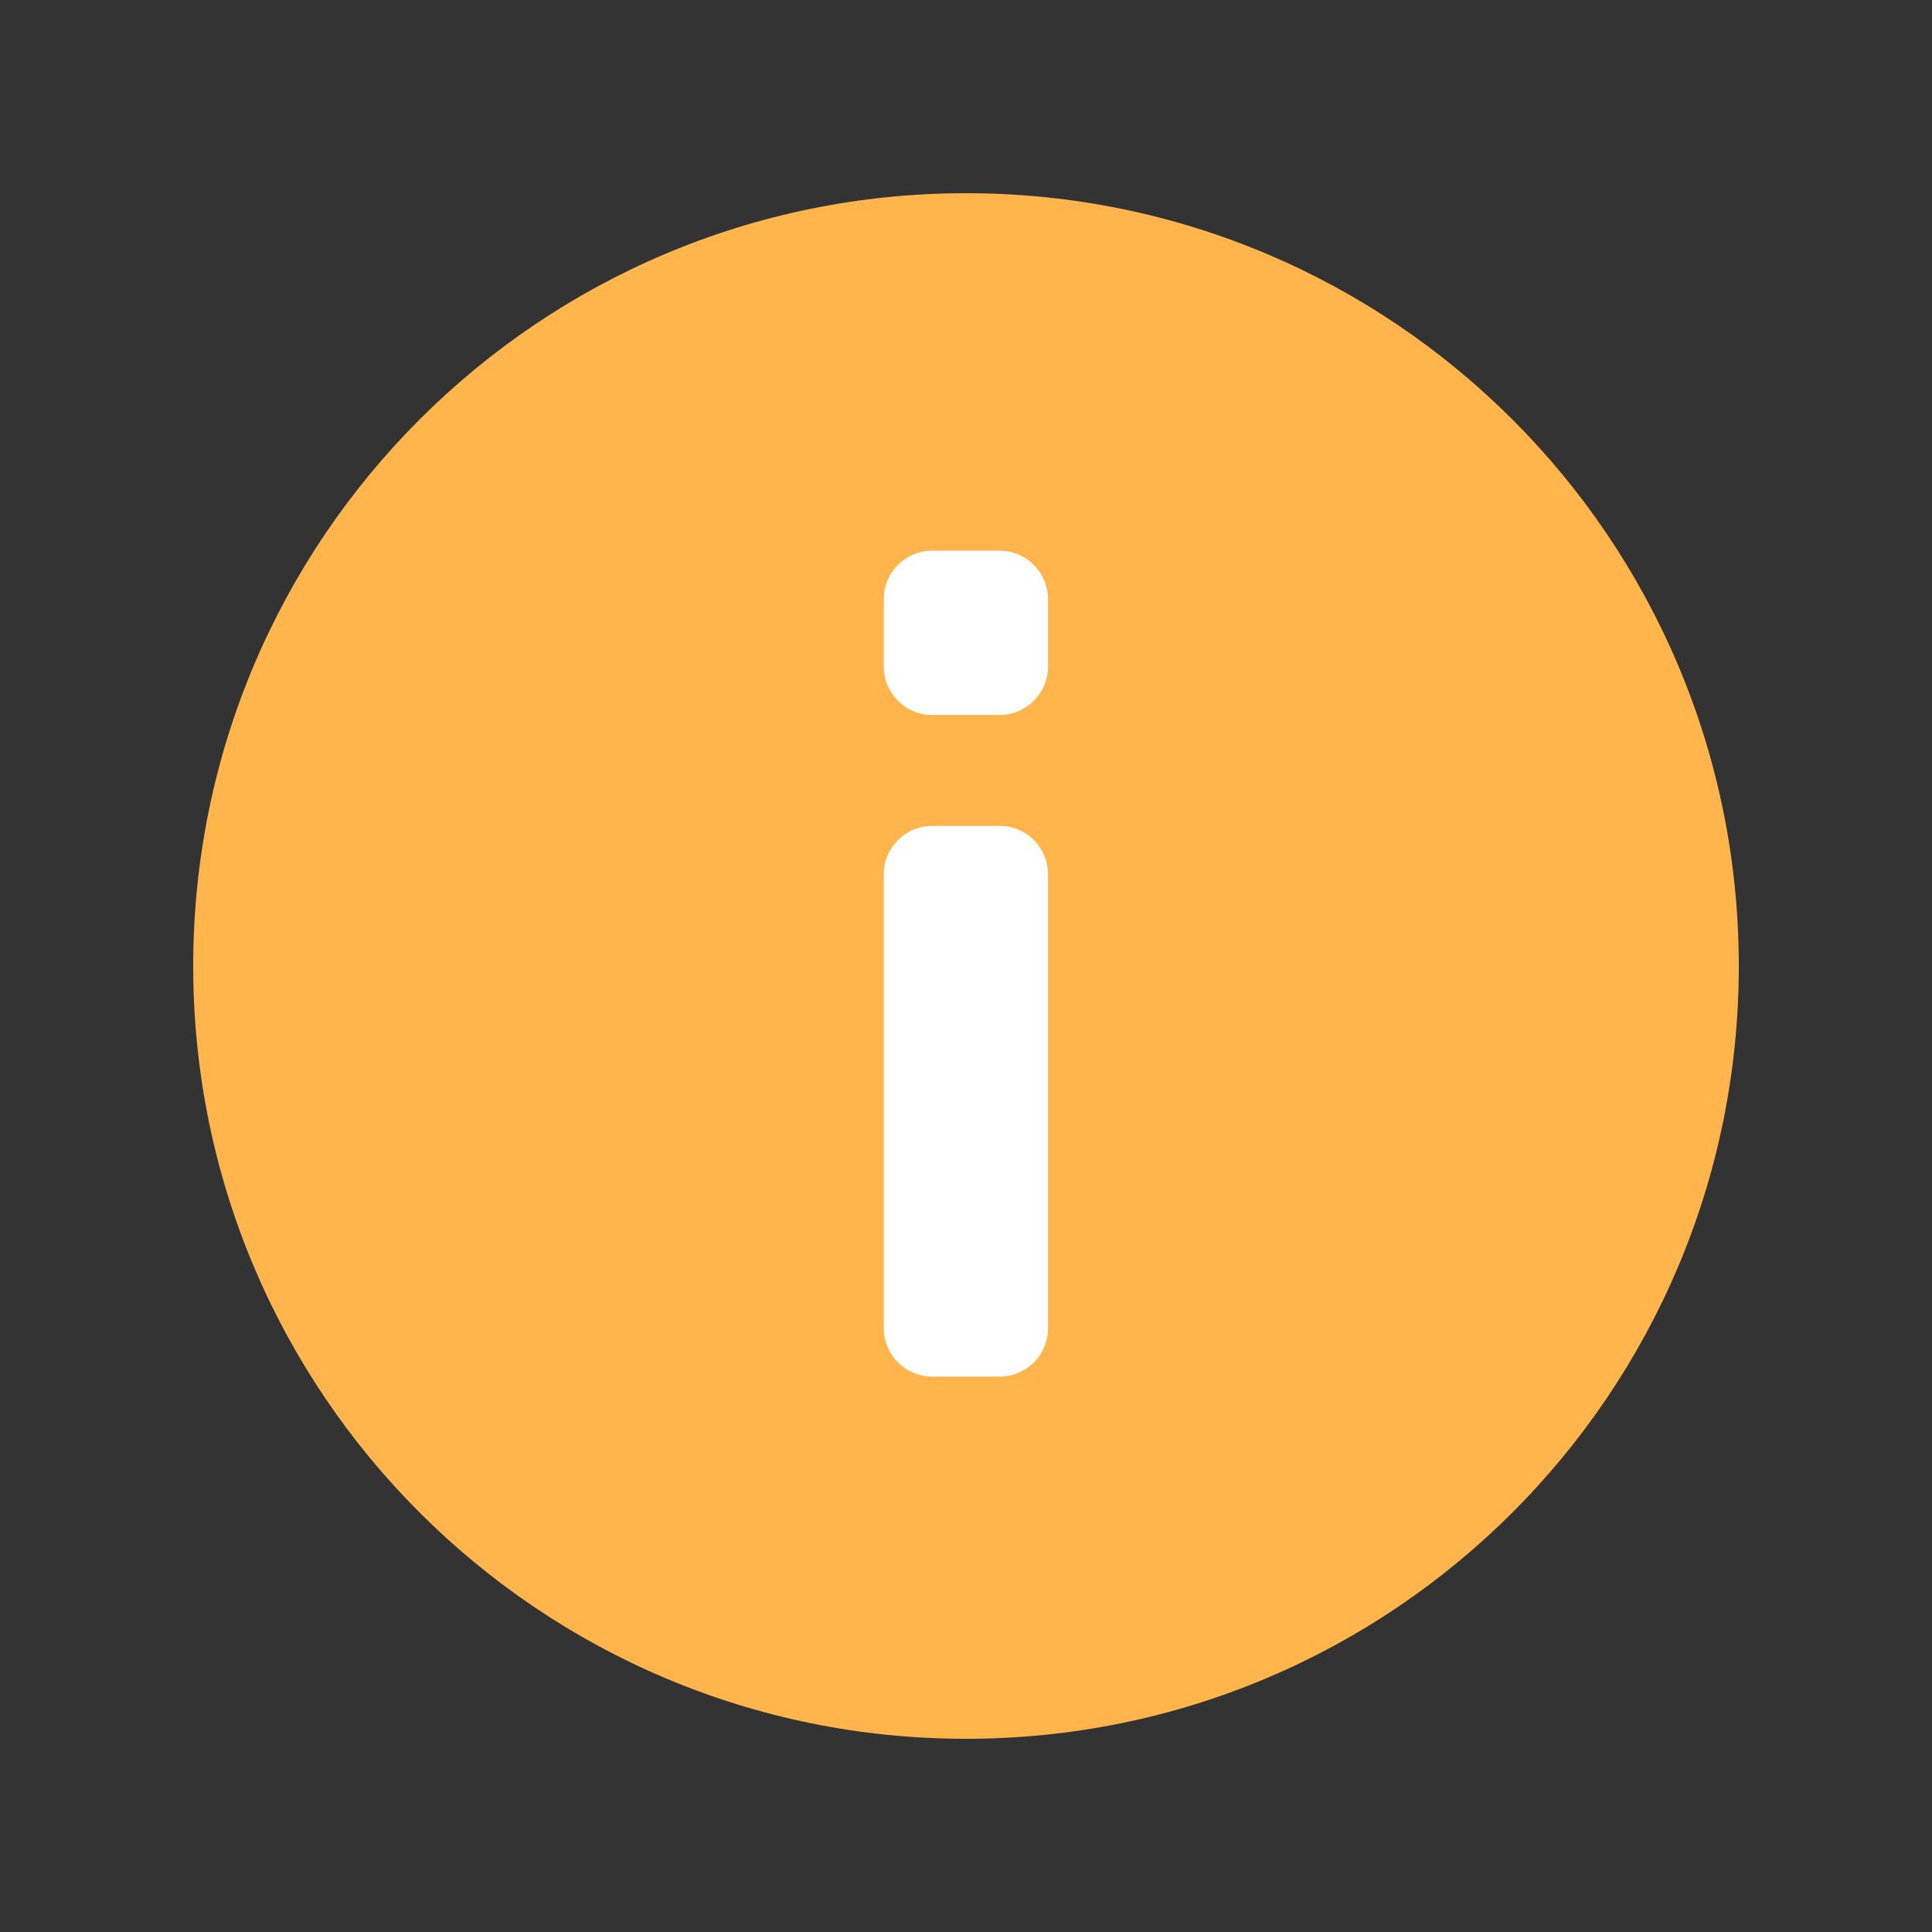 <svg width="16" height="16" viewBox="0 0 16 16" fill="none" xmlns="http://www.w3.org/2000/svg">
<rect x="0" y="0" width="16" height="16" fill="#333333" stroke="none"/>
<path d="M8 14.4C11.535 14.4 14.4 11.535 14.4 8C14.4 4.465 11.535 1.6 8 1.6C4.465 1.6 1.6 4.465 1.6 8C1.6 11.535 4.465 14.4 8 14.4Z" fill="#FFB54C"/>
<path fill-rule="evenodd" clip-rule="evenodd" d="M8.679 4.961C8.679 4.74 8.5 4.561 8.279 4.561H7.719C7.499 4.561 7.319 4.74 7.319 4.961V5.521C7.319 5.741 7.499 5.921 7.719 5.921H8.279C8.5 5.921 8.679 5.741 8.679 5.521L8.679 4.961ZM8.679 7.24C8.679 7.019 8.5 6.84 8.279 6.84H7.719C7.499 6.84 7.319 7.019 7.319 7.24V11C7.319 11.221 7.499 11.4 7.719 11.4H8.279C8.5 11.4 8.679 11.221 8.679 11L8.679 7.24Z" fill="white"/>
</svg>
